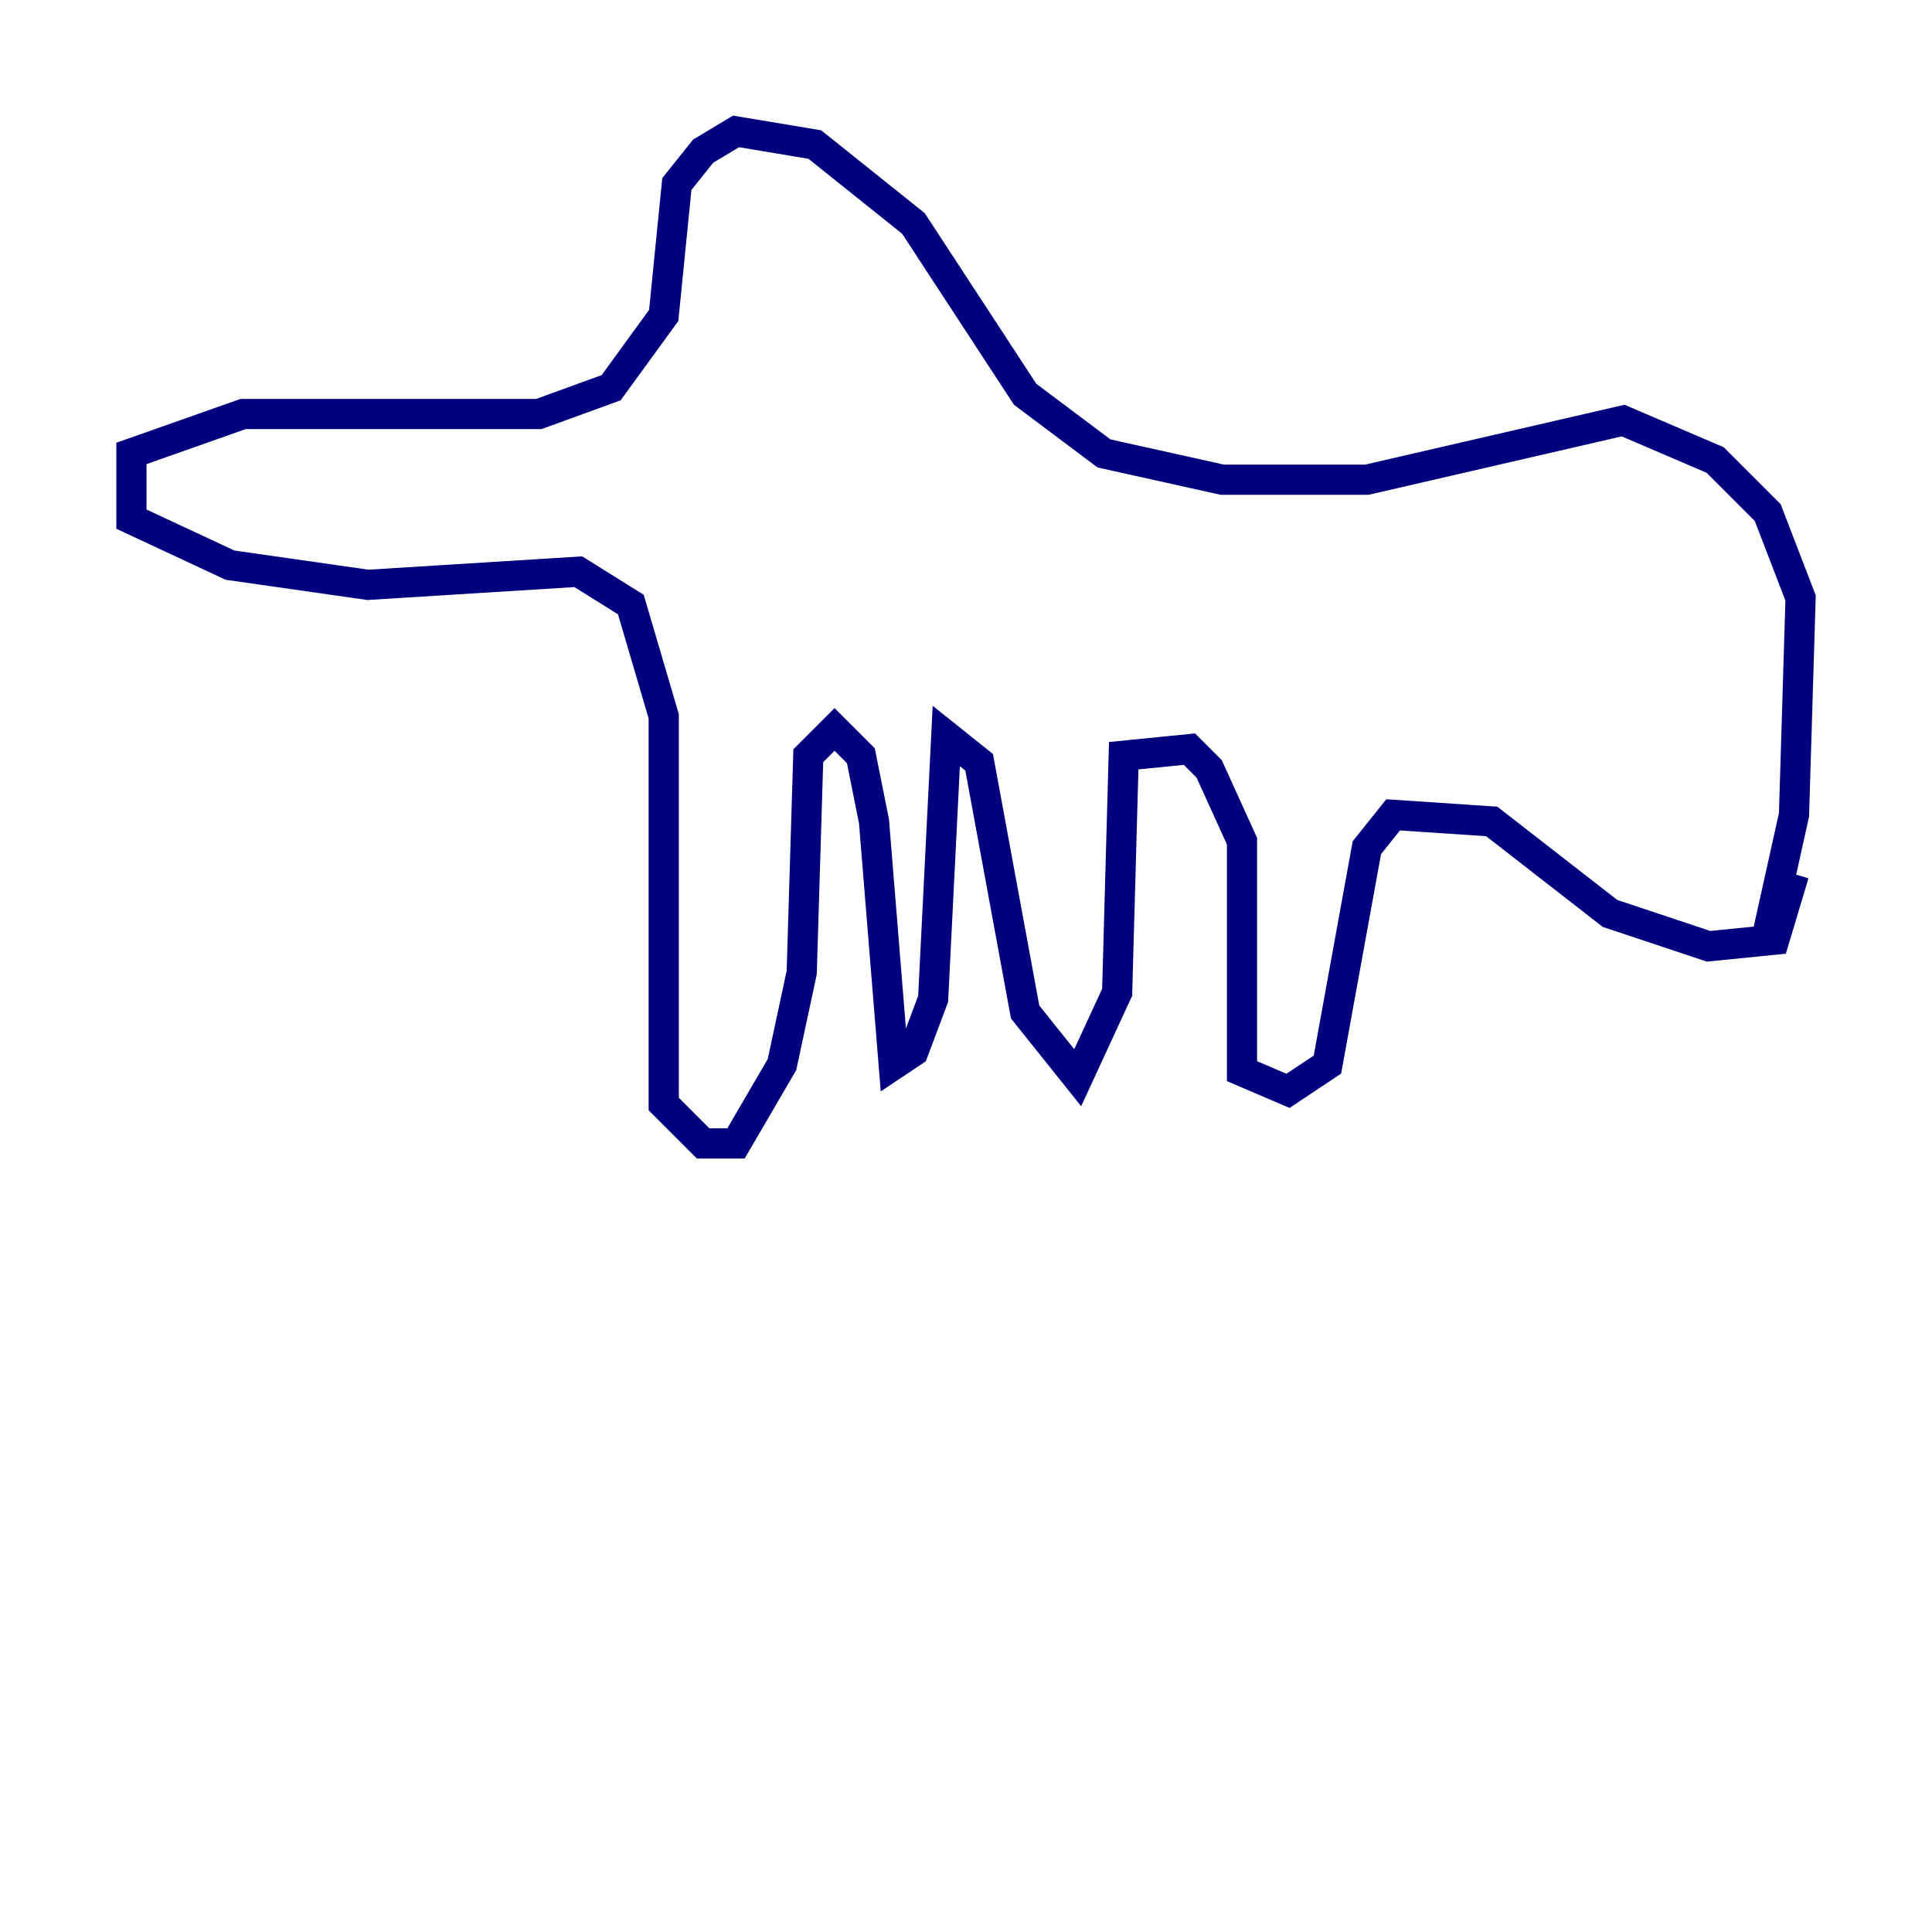 <?xml version="1.0" encoding="utf-8" ?>
<svg baseProfile="tiny" height="128" version="1.2" viewBox="0,0,128,128" width="128" xmlns="http://www.w3.org/2000/svg" xmlns:ev="http://www.w3.org/2001/xml-events" xmlns:xlink="http://www.w3.org/1999/xlink"><defs /><polyline fill="none" points="117.116,61.823 118.857,53.986 119.293,39.619 117.116,33.959 113.633,30.476 107.537,27.864 90.558,31.782 80.98,31.782 73.143,30.041 67.918,26.122 60.517,14.803 53.986,9.578 48.762,8.707 46.585,10.014 44.843,12.191 43.973,20.898 40.49,25.687 35.701,27.429 16.109,27.429 8.707,30.041 8.707,34.395 15.238,37.442 24.381,38.748 38.313,37.878 41.796,40.054 43.973,47.456 43.973,73.143 46.585,75.755 48.762,75.755 51.809,70.531 53.116,64.435 53.551,50.068 55.292,48.327 57.034,50.068 57.905,54.422 59.211,70.531 60.517,69.66 61.823,66.177 62.694,48.762 64.871,50.503 67.918,67.048 71.401,71.401 74.014,65.742 74.449,50.068 78.803,49.633 80.109,50.939 82.286,55.728 82.286,70.966 85.333,72.272 87.946,70.531 90.558,56.163 92.299,53.986 98.83,54.422 106.667,60.517 113.197,62.694 117.551,62.258 118.857,57.905" stroke="#00007f" stroke-width="2" /></svg>